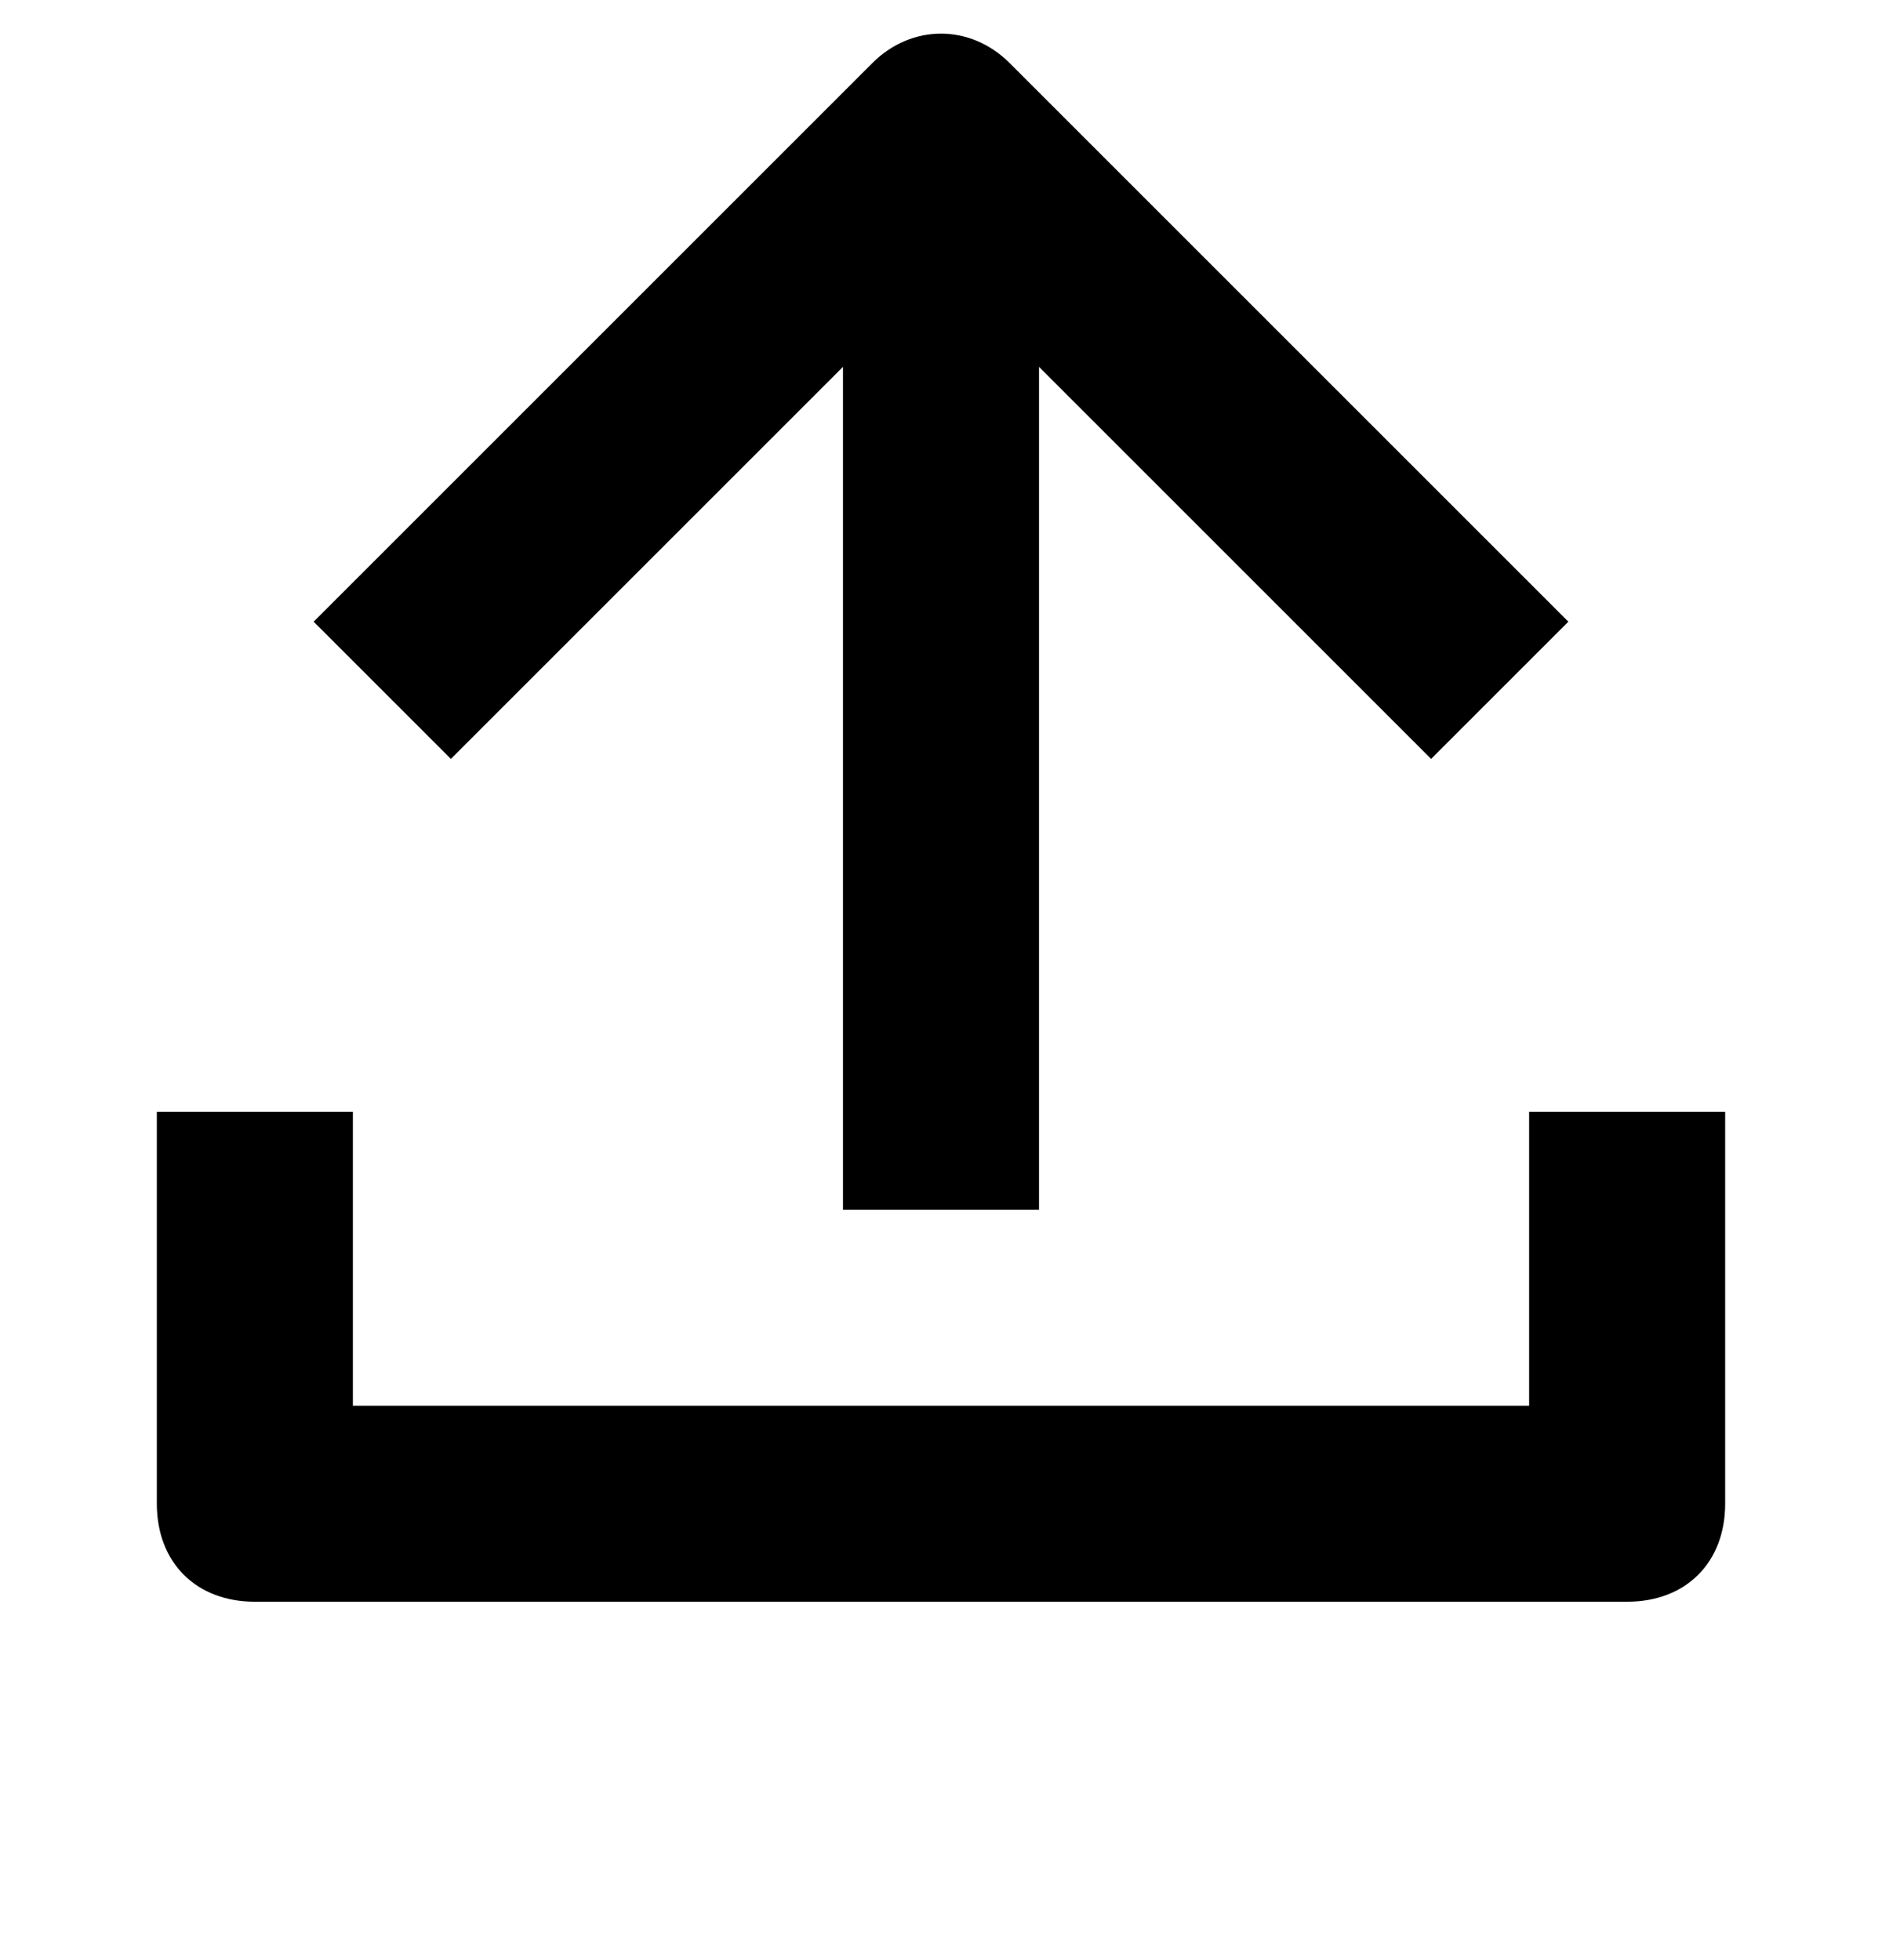 <?xml version="1.0" encoding="UTF-8"?>
<svg width="24px" height="25px" viewBox="0 0 24 25" version="1.1" xmlns="http://www.w3.org/2000/svg" xmlns:xlink="http://www.w3.org/1999/xlink">
    <!-- Generator: Sketch 52.2 (67145) - http://www.bohemiancoding.com/sketch -->
    <title>upload</title>
    <desc>Created with Sketch.</desc>
    <g id="upload" stroke="none" stroke-width="1" fill="none" fill-rule="evenodd" transform="translate(0, 0.429)">
        <path d="M10.75,4.25 L5.75,9.25 L4,7.5 L11.125,0.375 C11.625,-0.125 12.375,-0.125 12.875,0.375 L20,7.5 L18.25,9.25 L13.25,4.25 L13.25,15 L10.75,15 L10.75,4.25 Z M19.5,17.5 L19.5,13.75 L22,13.75 L22,18.75 C22,19.5 21.5,20 20.75,20 L3.25,20 C2.5,20 2,19.5 2,18.75 L2,13.75 L4.5,13.75 L4.5,17.5 L19.5,17.5 Z" fill="#000000"></path>
    </g>
</svg>